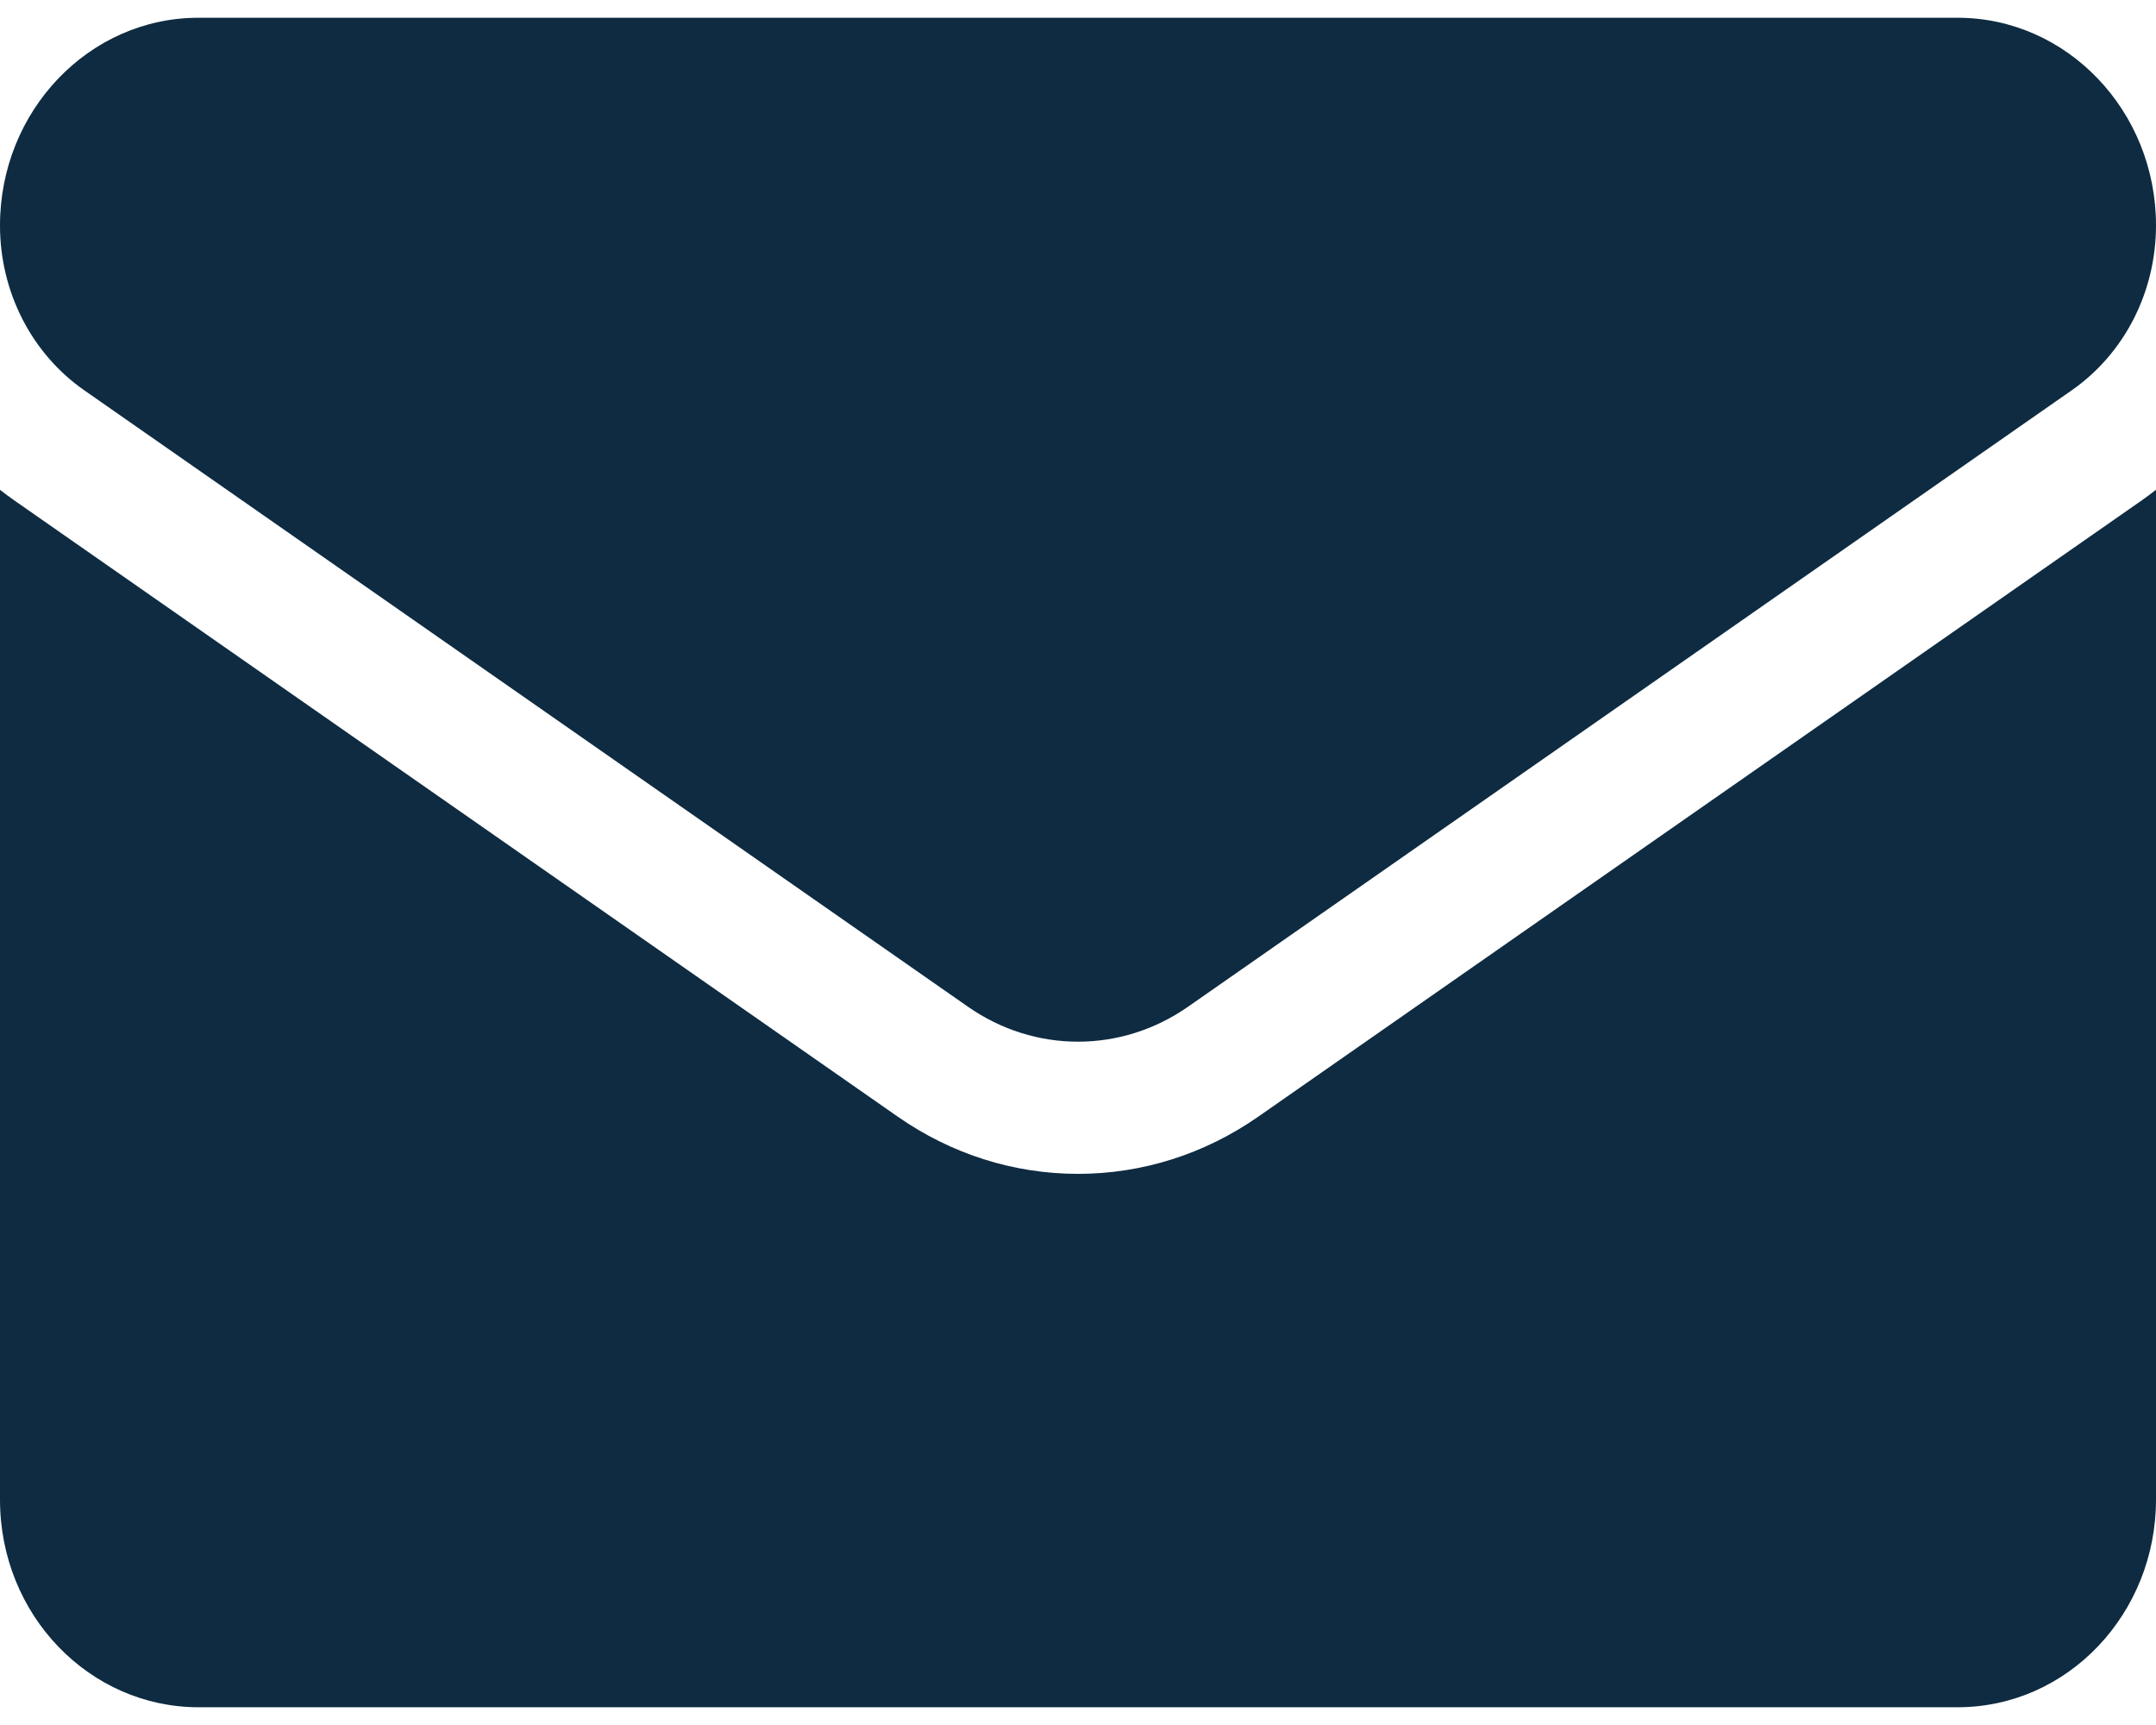 <svg width="30" height="24" viewBox="0 0 30 24" fill="none" xmlns="http://www.w3.org/2000/svg">
<g clip-path="url(#clip0_1053_17125)">
<path d="M17.507 15.537C16.761 16.057 15.894 16.332 15 16.332C14.106 16.332 13.239 16.057 12.493 15.537L0.2 6.963C0.132 6.915 0.065 6.866 0 6.815V20.864C0 22.475 1.25 23.753 2.762 23.753H27.238C28.778 23.753 30 22.446 30 20.864V6.814C29.935 6.866 29.868 6.915 29.8 6.963L17.507 15.537Z" fill="#0e2b41"/>
<path d="M1.175 5.432L13.468 14.006C13.933 14.331 14.467 14.493 15 14.493C15.533 14.493 16.067 14.331 16.532 14.006L28.825 5.432C29.561 4.92 30 4.061 30 3.135C30 1.543 28.762 0.247 27.239 0.247H2.761C1.238 0.247 0 1.543 0 3.137C0 4.061 0.439 4.92 1.175 5.432Z" fill="#0e2b41"/>
</g>
<defs>
<clipPath id="clip0_1053_17125">
<rect width="30" height="24" fill="white"/>
</clipPath>
</defs>
</svg>
